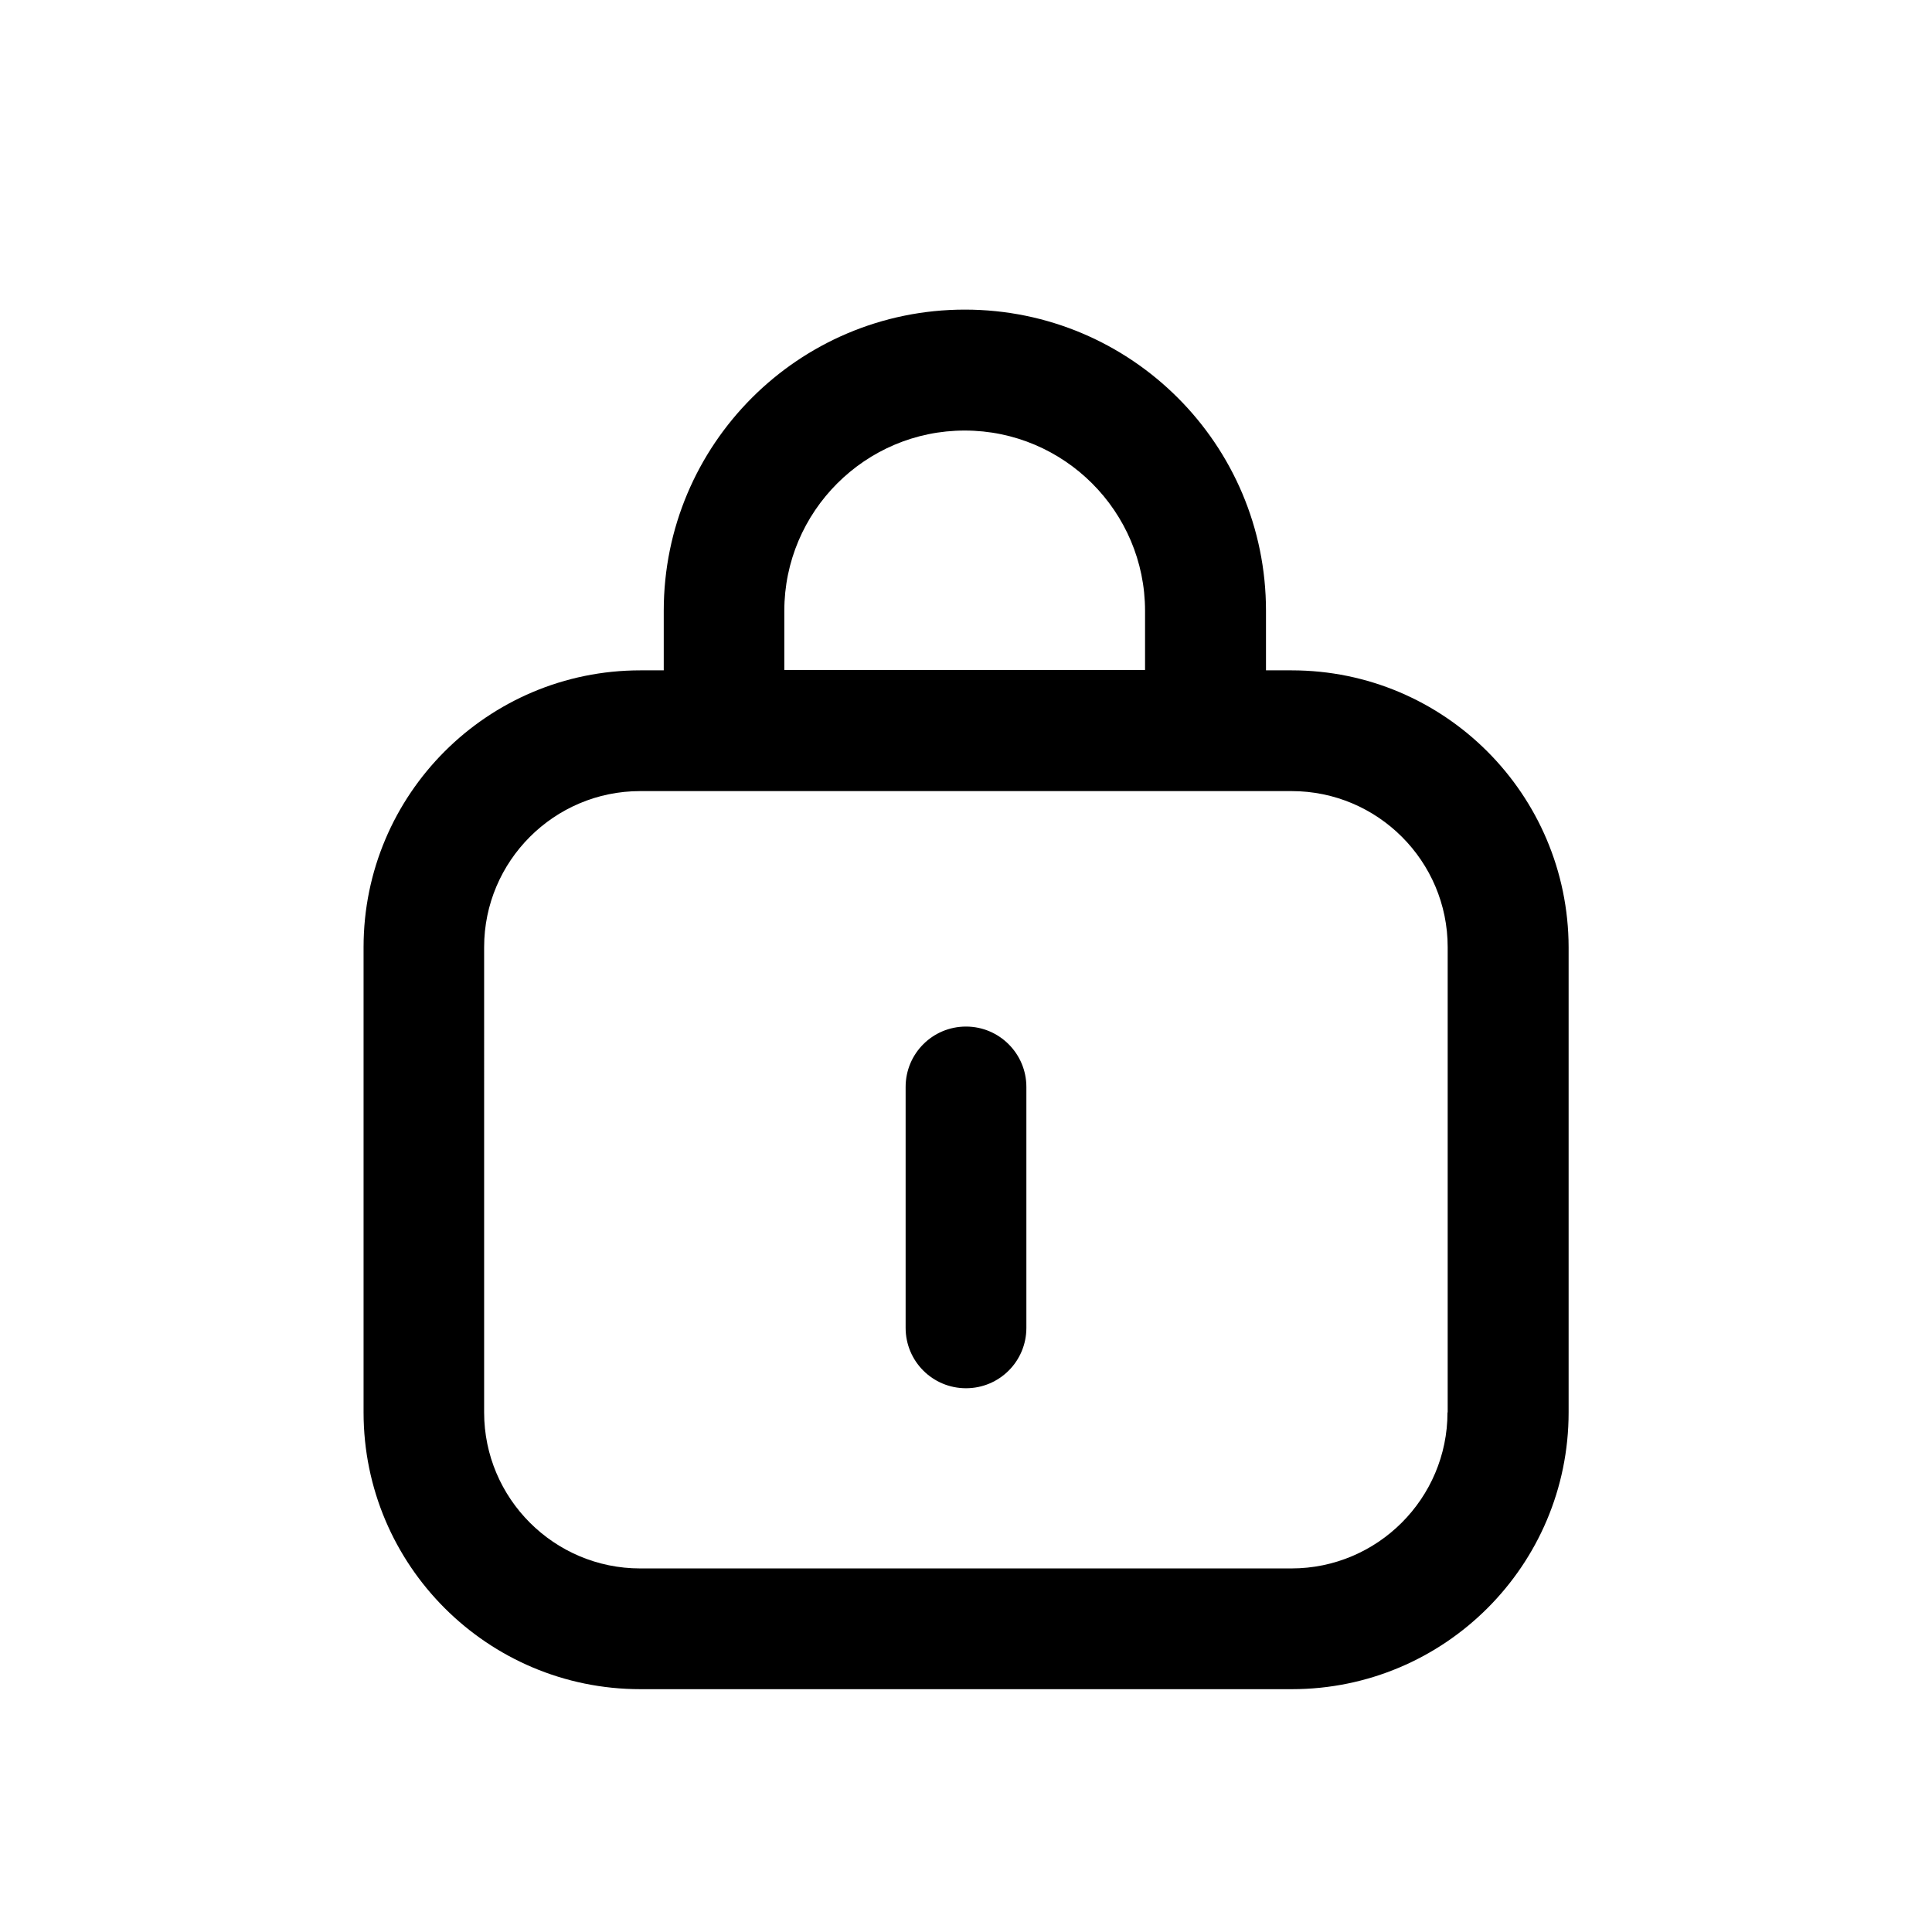 <?xml version="1.0" standalone="no"?><!DOCTYPE svg PUBLIC "-//W3C//DTD SVG 1.1//EN" "http://www.w3.org/Graphics/SVG/1.1/DTD/svg11.dtd"><svg class="icon" width="128px" height="128.00px" viewBox="0 0 1024 1024" version="1.1" xmlns="http://www.w3.org/2000/svg"><path d="M684.6 355.3H671v-31.6c0-88.2-71.5-159.6-159.6-159.6-88.2 0-159.6 71.5-159.6 159.6v31.6h-12.4c-81 0-146.7 65.7-146.7 146.7v246.6c0 81 65.7 146.7 146.7 146.7h345.3c81 0 146.7-65.7 146.7-146.7V502c-0.2-81-65.8-146.7-146.8-146.7z m-268.9-31.5c0-52.7 42.9-95.6 95.6-95.6 52.7 0 95.6 42.9 95.6 95.6v31.3H415.7v-31.3z m351.5 424.8c0 45.6-37.1 82.7-82.7 82.7H339.3c-45.6 0-82.7-37.1-82.7-82.7V502c0-45.6 37.1-82.7 82.7-82.7h345.3c45.6 0 82.7 37.1 82.7 82.7v246.6zM512 544.1c-17.7 0-32 14.3-32 32v127.7c0 17.7 14.3 32 32 32s32-14.3 32-32V576.1c0-17.6-14.3-32-32-32z" /></svg>